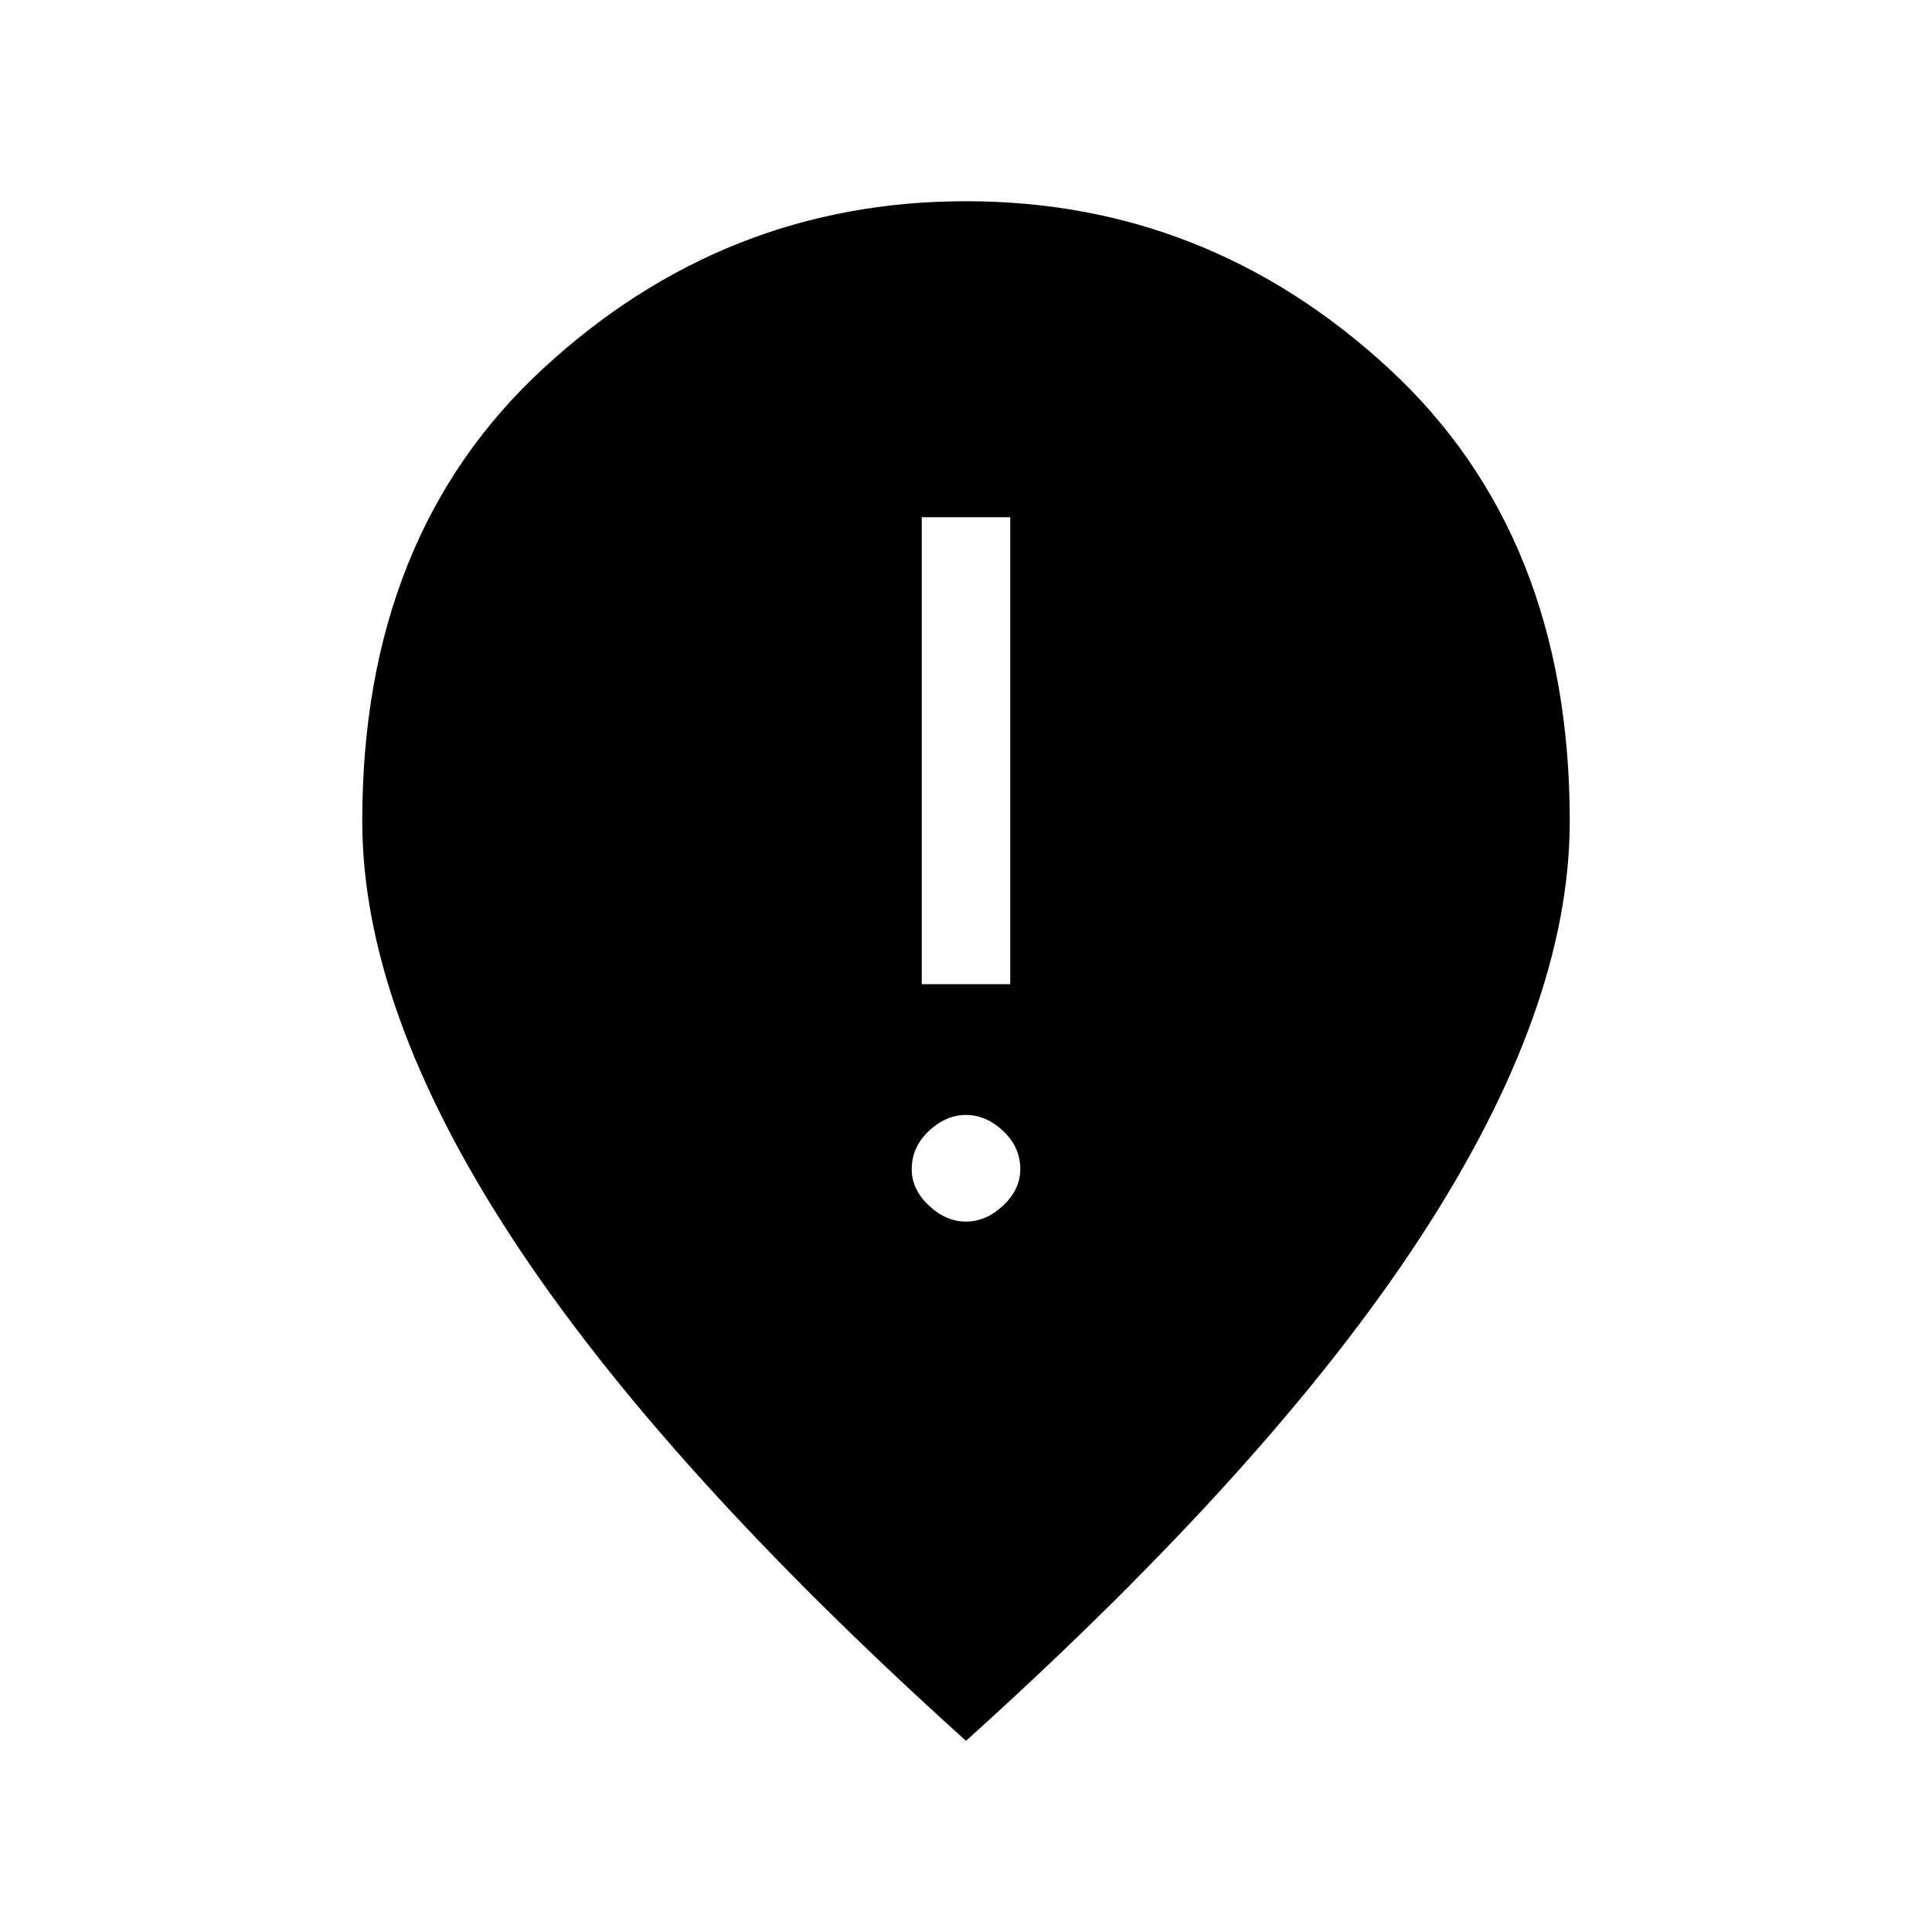 <svg xmlns="http://www.w3.org/2000/svg" height="20" width="20"><path d="M9.542 10.188H10.458V5.354H9.542ZM10 12.646Q10.208 12.646 10.385 12.479Q10.562 12.312 10.562 12.104Q10.562 11.875 10.385 11.708Q10.208 11.542 10 11.542Q9.792 11.542 9.615 11.708Q9.438 11.875 9.438 12.104Q9.438 12.312 9.615 12.479Q9.792 12.646 10 12.646ZM10 18.021Q6.833 15.167 5.292 12.802Q3.75 10.438 3.75 8.5Q3.75 5.542 5.625 3.813Q7.5 2.083 10 2.083Q12.5 2.083 14.375 3.813Q16.25 5.542 16.25 8.5Q16.25 10.438 14.708 12.802Q13.167 15.167 10 18.021Z"/></svg>
